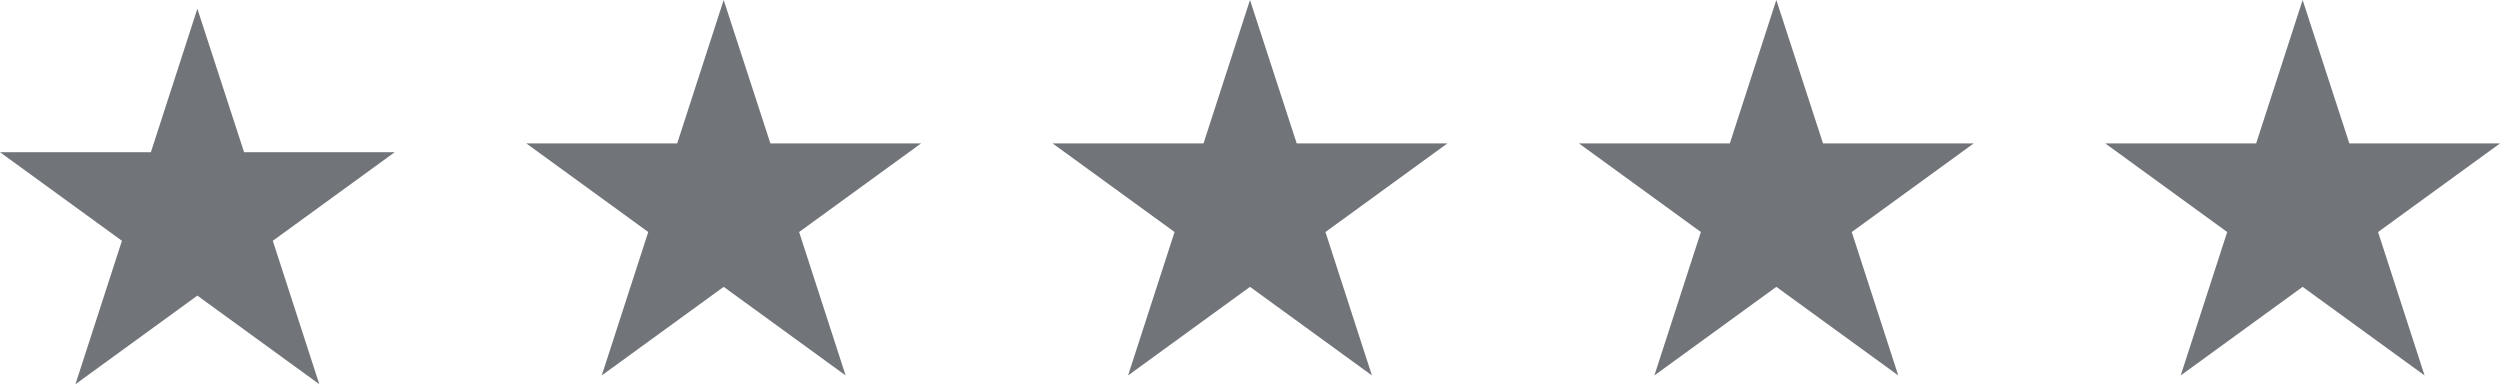 <svg id="Layer_1" data-name="Layer 1" xmlns="http://www.w3.org/2000/svg" viewBox="0 0 114 17.52"><defs><style>.cls-1{fill:#717479;}</style></defs><title>stars</title><polygon class="cls-1" points="9 0.4 11.13 6.94 18 6.94 12.44 10.98 14.56 17.52 9 13.48 3.44 17.52 5.56 10.98 0 6.94 6.88 6.94 9 0.4"/><polygon class="cls-1" points="33 0 35.13 6.54 42 6.54 36.44 10.58 38.56 17.12 33 13.08 27.44 17.12 29.56 10.58 24 6.54 30.88 6.54 33 0"/><polygon class="cls-1" points="57 0 59.13 6.54 66 6.54 60.44 10.58 62.56 17.12 57 13.08 51.44 17.12 53.56 10.58 48 6.54 54.88 6.54 57 0"/><polygon class="cls-1" points="81 0 83.13 6.54 90 6.54 84.44 10.58 86.56 17.12 81 13.08 75.44 17.12 77.56 10.58 72 6.54 78.88 6.54 81 0"/><polygon class="cls-1" points="105 0 107.13 6.54 114 6.54 108.44 10.58 110.56 17.12 105 13.08 99.44 17.12 101.56 10.58 96 6.54 102.88 6.54 105 0"/></svg>